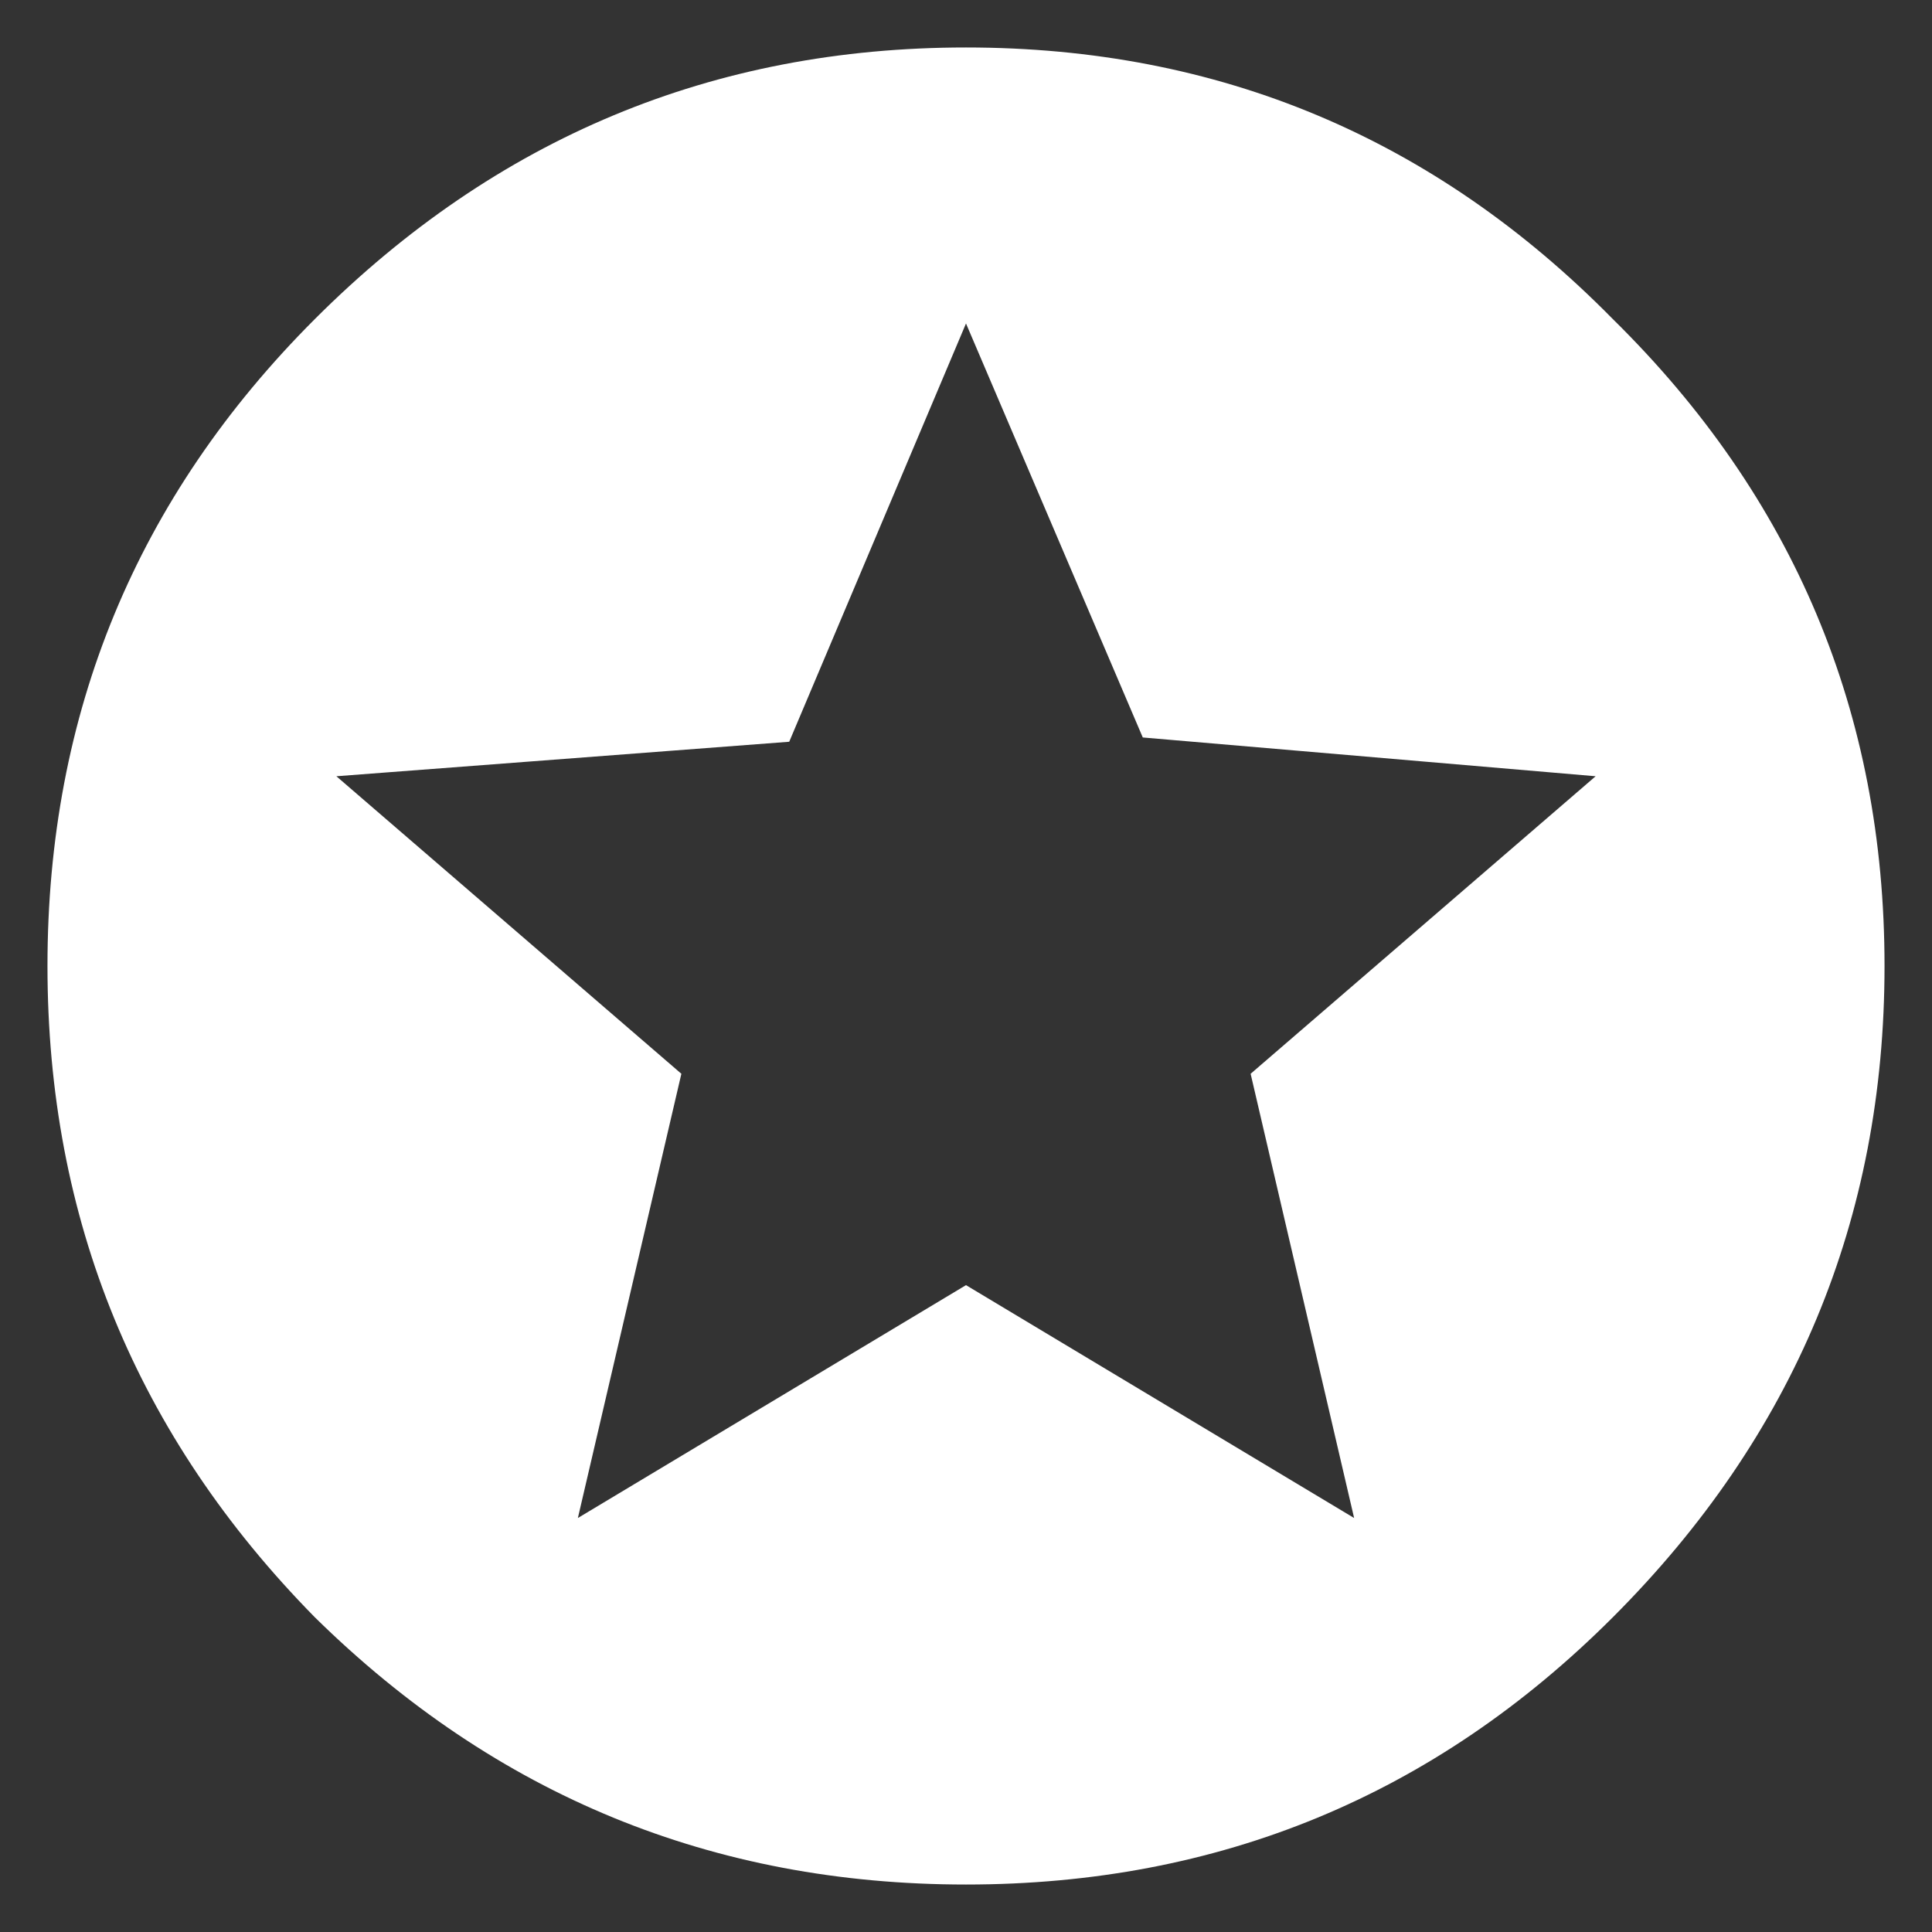 <svg width="28" height="28" viewBox="0 0 28 28" fill="none" xmlns="http://www.w3.org/2000/svg">
<rect x="0" y="0" width="28" height="28" fill="#333333" stroke="none"/>
<path d="M19.625 22L18.125 15.562L23.125 11.25L16.562 10.688L14 4.688L11.438 10.75L4.875 11.25L9.875 15.562L8.375 22L14 18.625L19.625 22ZM4.562 4.625C7.188 2 10.333 0.688 14 0.688C17.667 0.688 20.792 2 23.375 4.625C26 7.208 27.312 10.333 27.312 14C27.312 17.667 26 20.812 23.375 23.438C20.792 26.021 17.667 27.312 14 27.312C10.333 27.312 7.188 26.021 4.562 23.438C1.979 20.812 0.688 17.667 0.688 14C0.688 10.333 1.979 7.208 4.562 4.625Z" fill="white"/>
</svg>

